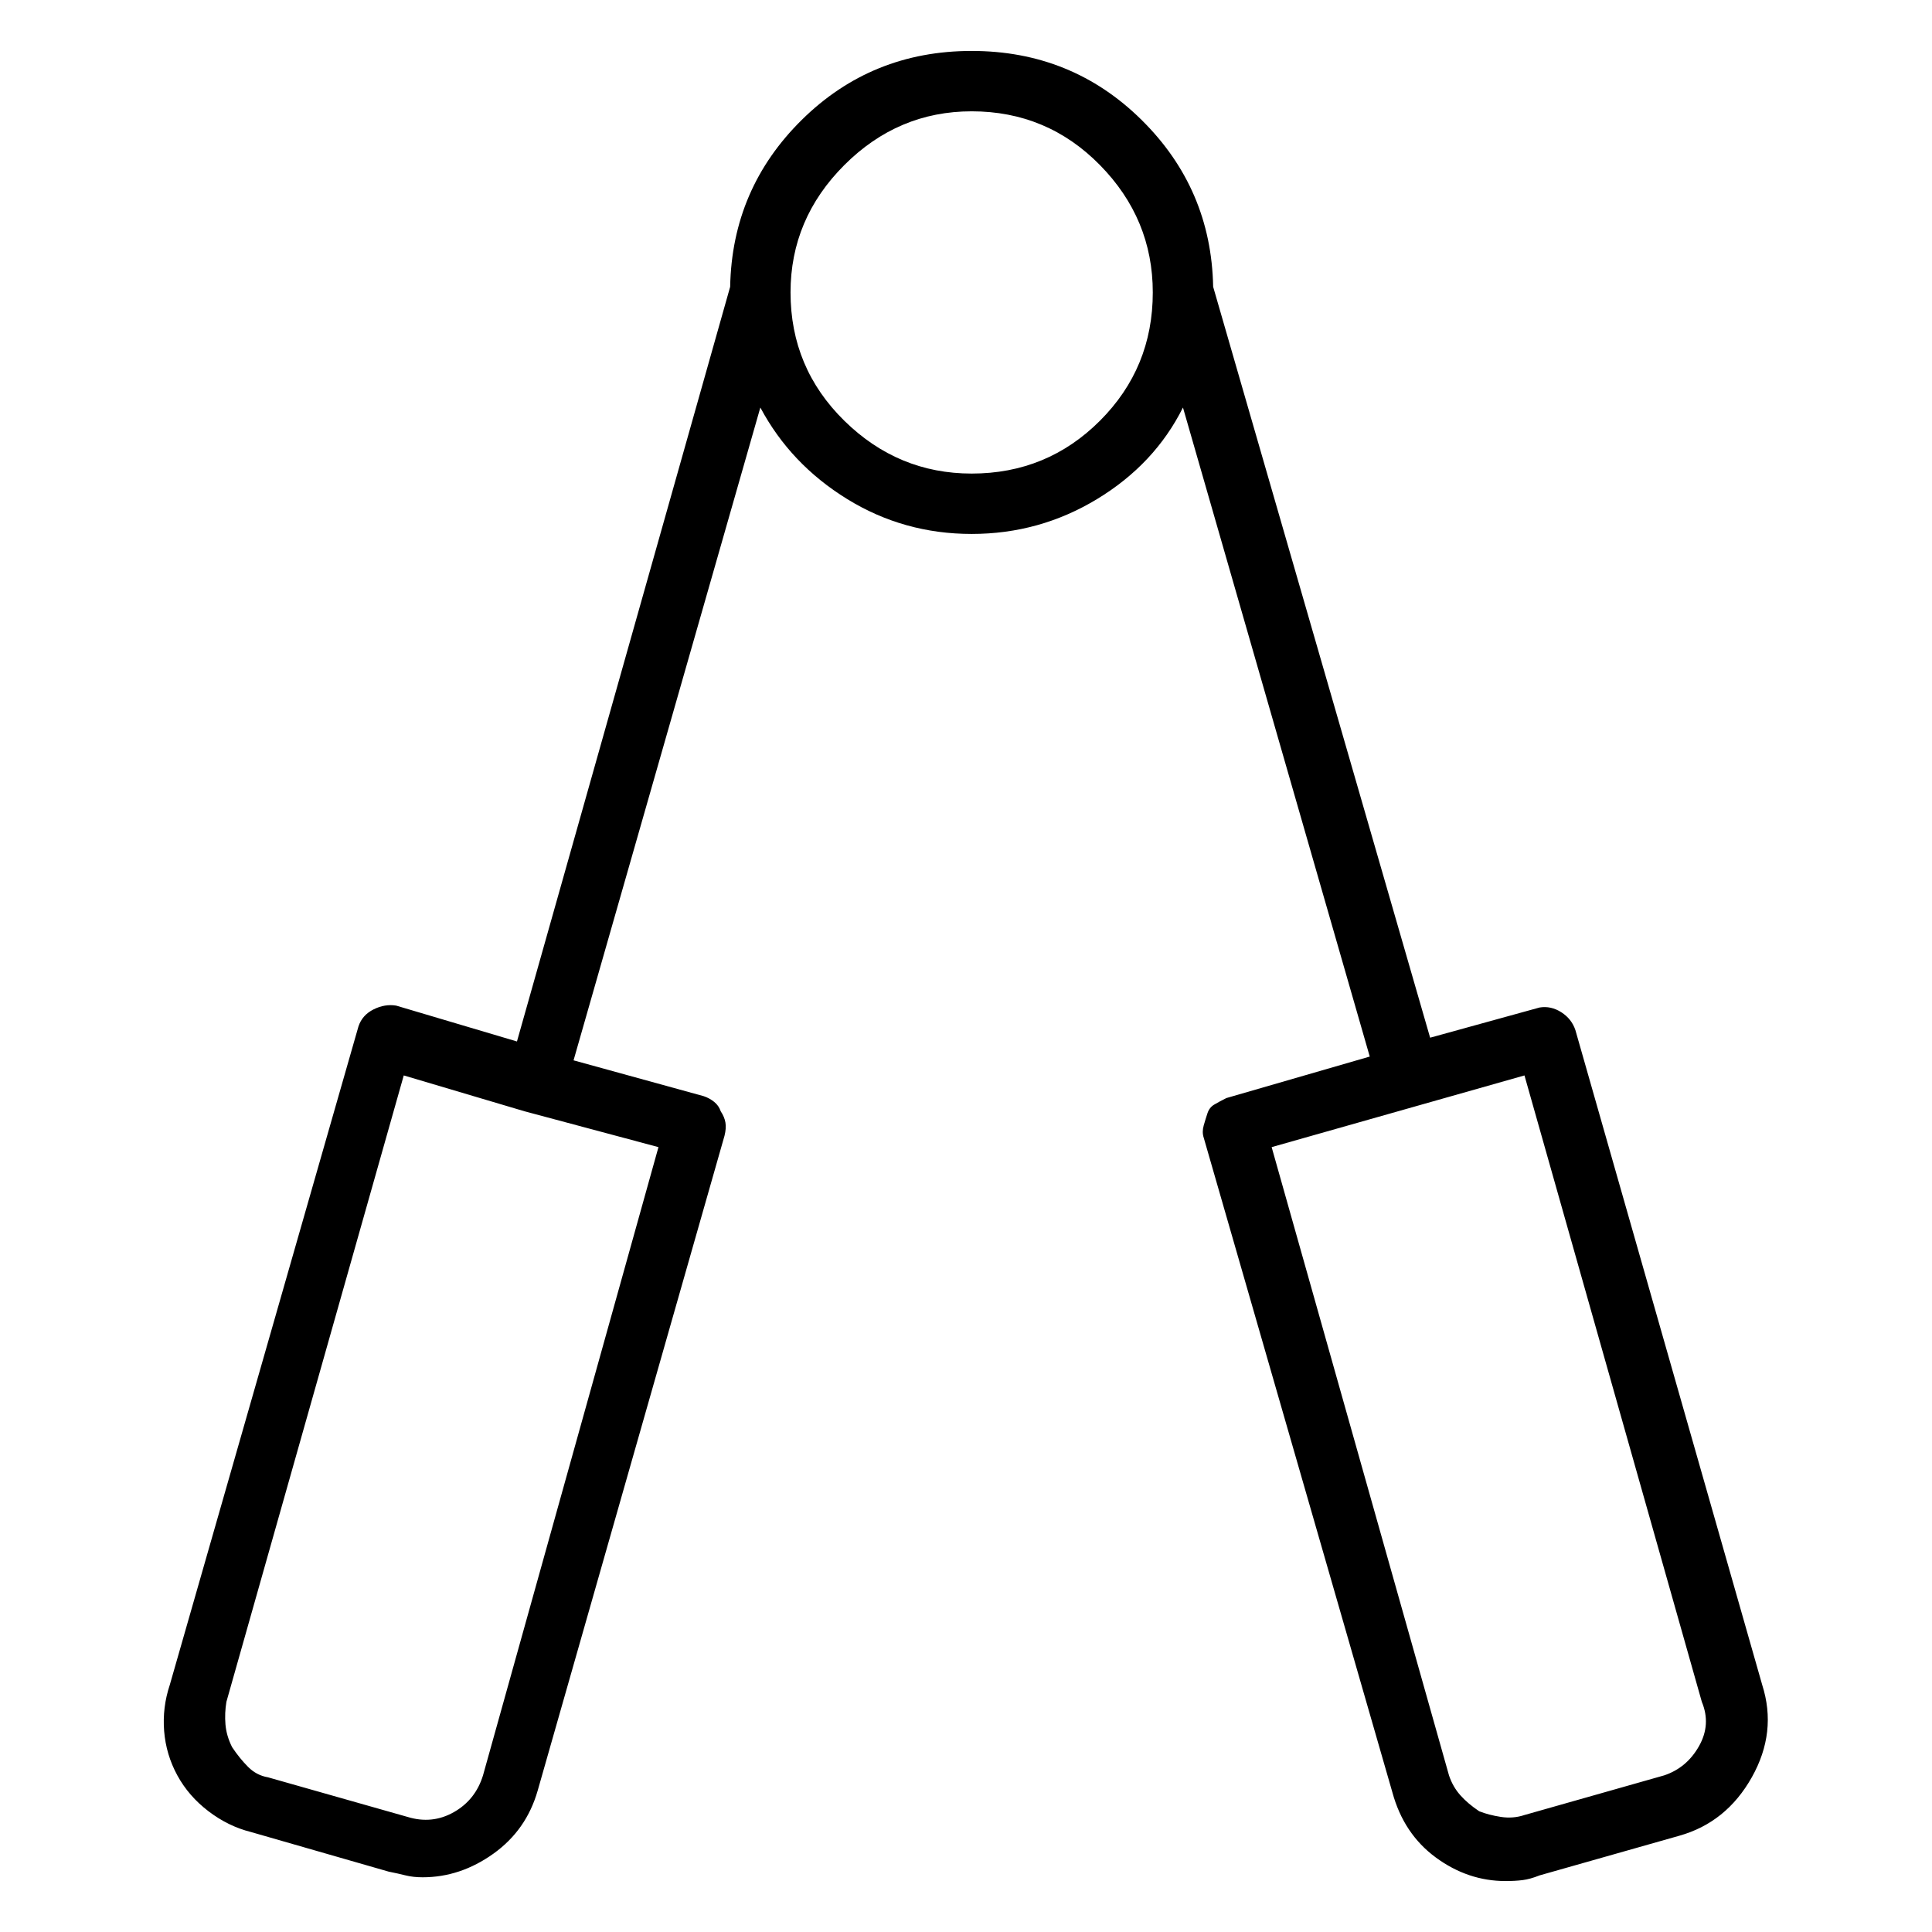 <svg viewBox="0 0 1024 1024" xmlns="http://www.w3.org/2000/svg">
  <path transform="scale(1, -1) translate(0, -960)" fill="currentColor" d="M934 67l-99 347q-2 6 -7.5 9.5t-11.5 2.5l-58 -16l-115 398q-1 52 -38 88.5t-90 36.5t-90 -36.5t-38 -88.5l-113 -400l-64 19q-6 1 -12 -2t-8 -9l-100 -349q-4 -12 -3 -24.5t7 -23.5t16.5 -19t22.5 -11l73 -21v0v0q5 -1 9 -2t9 -1q20 0 37.5 12.5t23.5 33.5l99 347 q1 4 0.5 7t-2.5 6q-1 3 -3.5 5t-5.5 3l-69 19l99 346q16 -30 46 -48.5t66 -18.5t66.5 18.5t45.5 48.5l99 -344l-76 -22q-4 -2 -6.5 -3.5t-3.5 -4.5t-2 -6.5t0 -6.5l100 -347q6 -22 23 -34.5t37 -12.5q5 0 9 0.5t9 2.5l74 21q25 7 38.5 31t5.5 49v0zM256 19 q-4 -13 -15.5 -19.5t-24.5 -2.5l-74 21q-6 1 -10.5 5.5t-8.5 10.5q-3 6 -3.5 12t0.5 12l94 332l64 -19v0v0v0v0l71 -19l-93 -333v0zM515 709q-39 0 -67.5 28t-28.5 68q0 39 28.5 67.5t67.5 28.5q40 0 68 -28.5t28 -67.5q0 -40 -28 -68t-68 -28zM882 19l-74 -21 q-6 -2 -12.5 -1t-11.5 3q-6 4 -10 8.5t-6 10.5l-94 333l134 38l94 -332q5 -12 -1.5 -23.5t-18.5 -15.5v0z" />
</svg>
